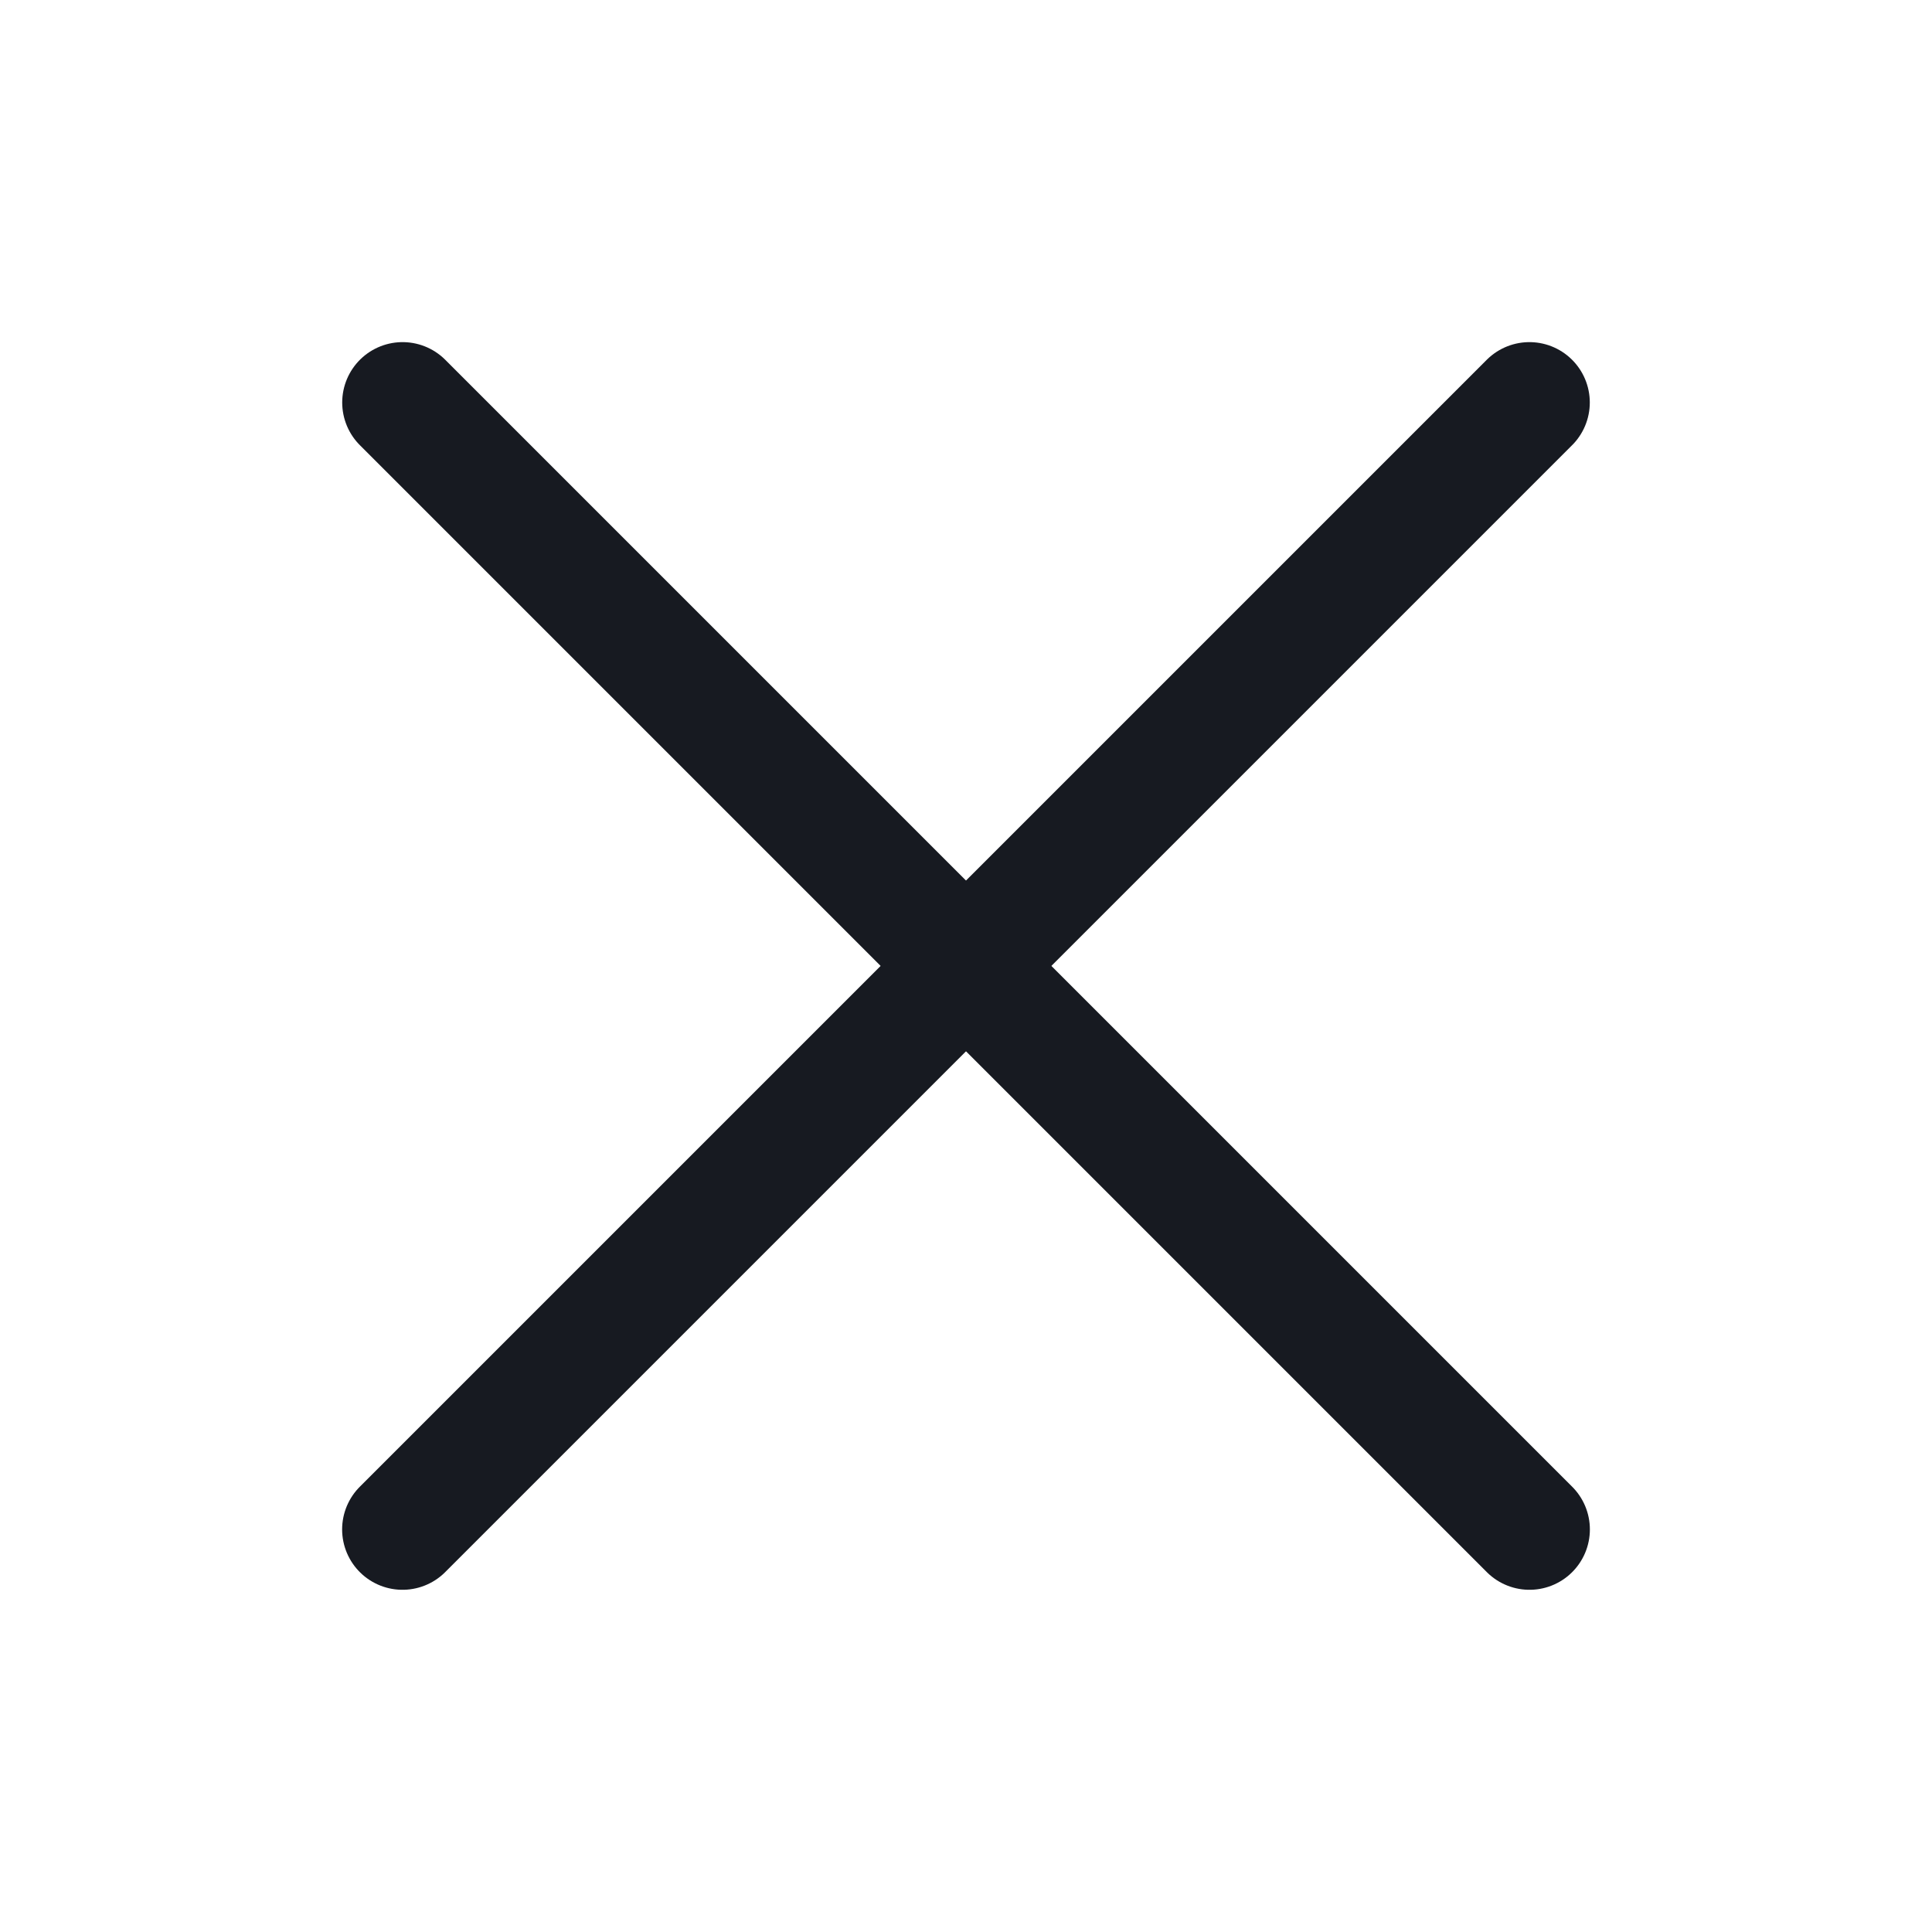 <svg width="24" height="24" viewBox="0 0 24 24" fill="none" xmlns="http://www.w3.org/2000/svg">
<path d="M5.001 5L19 18.999" stroke="#171A21" stroke-width="1.5" stroke-linecap="round" stroke-linejoin="round"/>
<path d="M5 18.999L18.999 5" stroke="#171A21" stroke-width="1.5" stroke-linecap="round" stroke-linejoin="round"/>
</svg>
